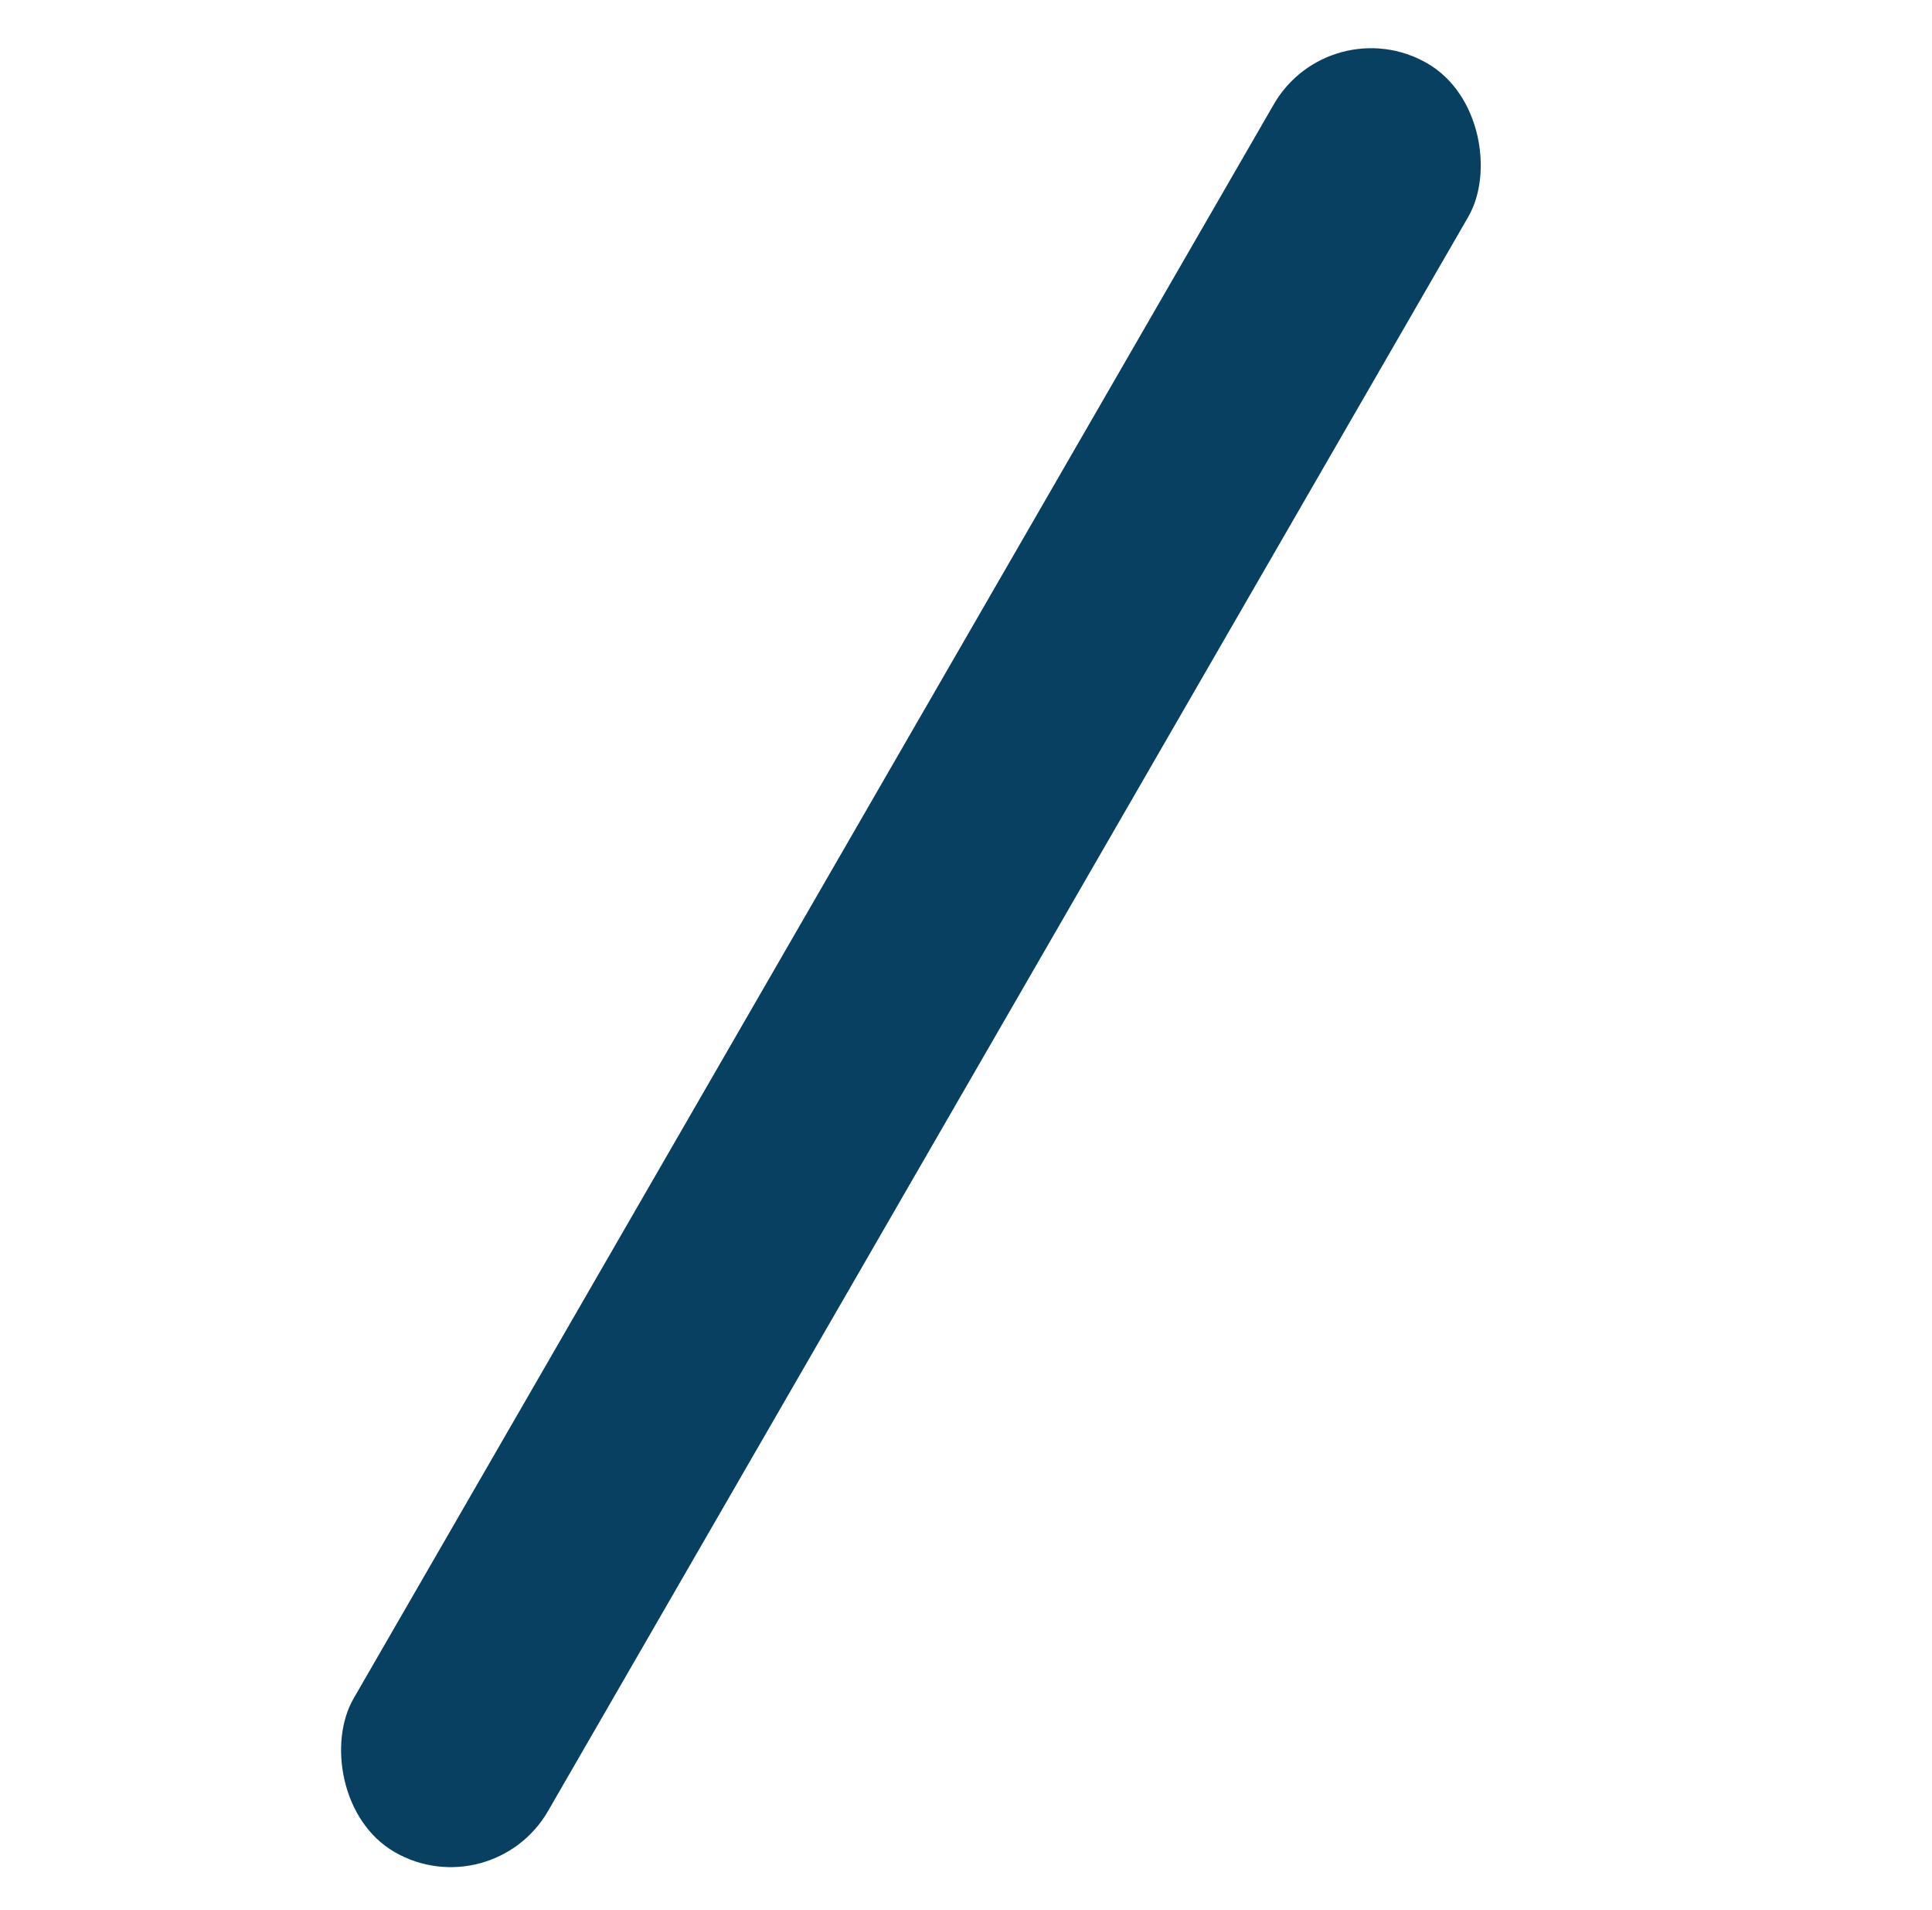 <svg width="86" height="85" viewBox="0 0 86 85" fill="none" xmlns="http://www.w3.org/2000/svg">
<g filter="url(#filter0_d_1217_44144)">
<path fill-rule="evenodd" clip-rule="evenodd" d="M74.448 58.016C73.628 58.951 72.148 58.942 71.241 58.087C70.337 57.228 70.35 55.843 71.145 54.894C73.968 51.532 75.501 47.362 75.494 43.068C75.501 38.774 73.968 34.605 71.145 31.243C70.35 30.294 70.337 28.908 71.241 28.05C72.148 27.195 73.628 27.189 74.448 28.12C78.134 32.32 80.147 37.609 80.138 43.068C80.138 48.751 78.002 53.959 74.448 58.016ZM67.83 51.762C67.068 52.738 65.582 52.729 64.676 51.871C63.769 51.012 63.796 49.633 64.49 48.61C65.615 46.958 66.211 45.034 66.208 43.068C66.208 41.027 65.576 39.123 64.49 37.526C63.796 36.507 63.769 35.124 64.676 34.266C65.582 33.408 67.068 33.399 67.833 34.374C69.727 36.806 70.851 39.817 70.851 43.068C70.856 46.198 69.797 49.246 67.83 51.762Z" fill="white"/>
<path d="M51.728 14.14C51.635 13.432 51.343 12.76 50.882 12.196C50.421 11.632 49.808 11.196 49.107 10.934C48.407 10.672 47.645 10.593 46.901 10.707C46.158 10.82 45.46 11.121 44.882 11.578L23.842 28.191C23.465 28.488 22.99 28.651 22.5 28.651H6.201C3.309 28.651 0.961 30.875 0.961 33.616V51.487C0.961 54.227 3.309 56.452 6.201 56.452H22.5C22.99 56.452 23.465 56.615 23.842 56.912L44.886 73.521C45.464 73.977 46.161 74.277 46.904 74.39C47.646 74.503 48.407 74.424 49.107 74.163C49.807 73.901 50.419 73.466 50.88 72.903C51.341 72.34 51.634 71.67 51.728 70.963L52.126 67.921C54.348 51.074 54.348 34.029 52.126 17.182L51.728 14.14Z" fill="white"/>
</g>
<rect x="59.199" y="0.316" width="10" height="91.924" rx="5" transform="rotate(30 59.199 0.316)" fill="#084061"/>
<defs>
<filter id="filter0_d_1217_44144" x="0.961" y="10.656" width="84.176" height="68.783" filterUnits="userSpaceOnUse" color-interpolation-filters="sRGB">
<feFlood flood-opacity="0" result="BackgroundImageFix"/>
<feColorMatrix in="SourceAlpha" type="matrix" values="0 0 0 0 0 0 0 0 0 0 0 0 0 0 0 0 0 0 127 0" result="hardAlpha"/>
<feOffset dx="5" dy="5"/>
<feComposite in2="hardAlpha" operator="out"/>
<feColorMatrix type="matrix" values="0 0 0 0 0 0 0 0 0 0 0 0 0 0 0 0 0 0 0.25 0"/>
<feBlend mode="normal" in2="BackgroundImageFix" result="effect1_dropShadow_1217_44144"/>
<feBlend mode="normal" in="SourceGraphic" in2="effect1_dropShadow_1217_44144" result="shape"/>
</filter>
</defs>
</svg>
